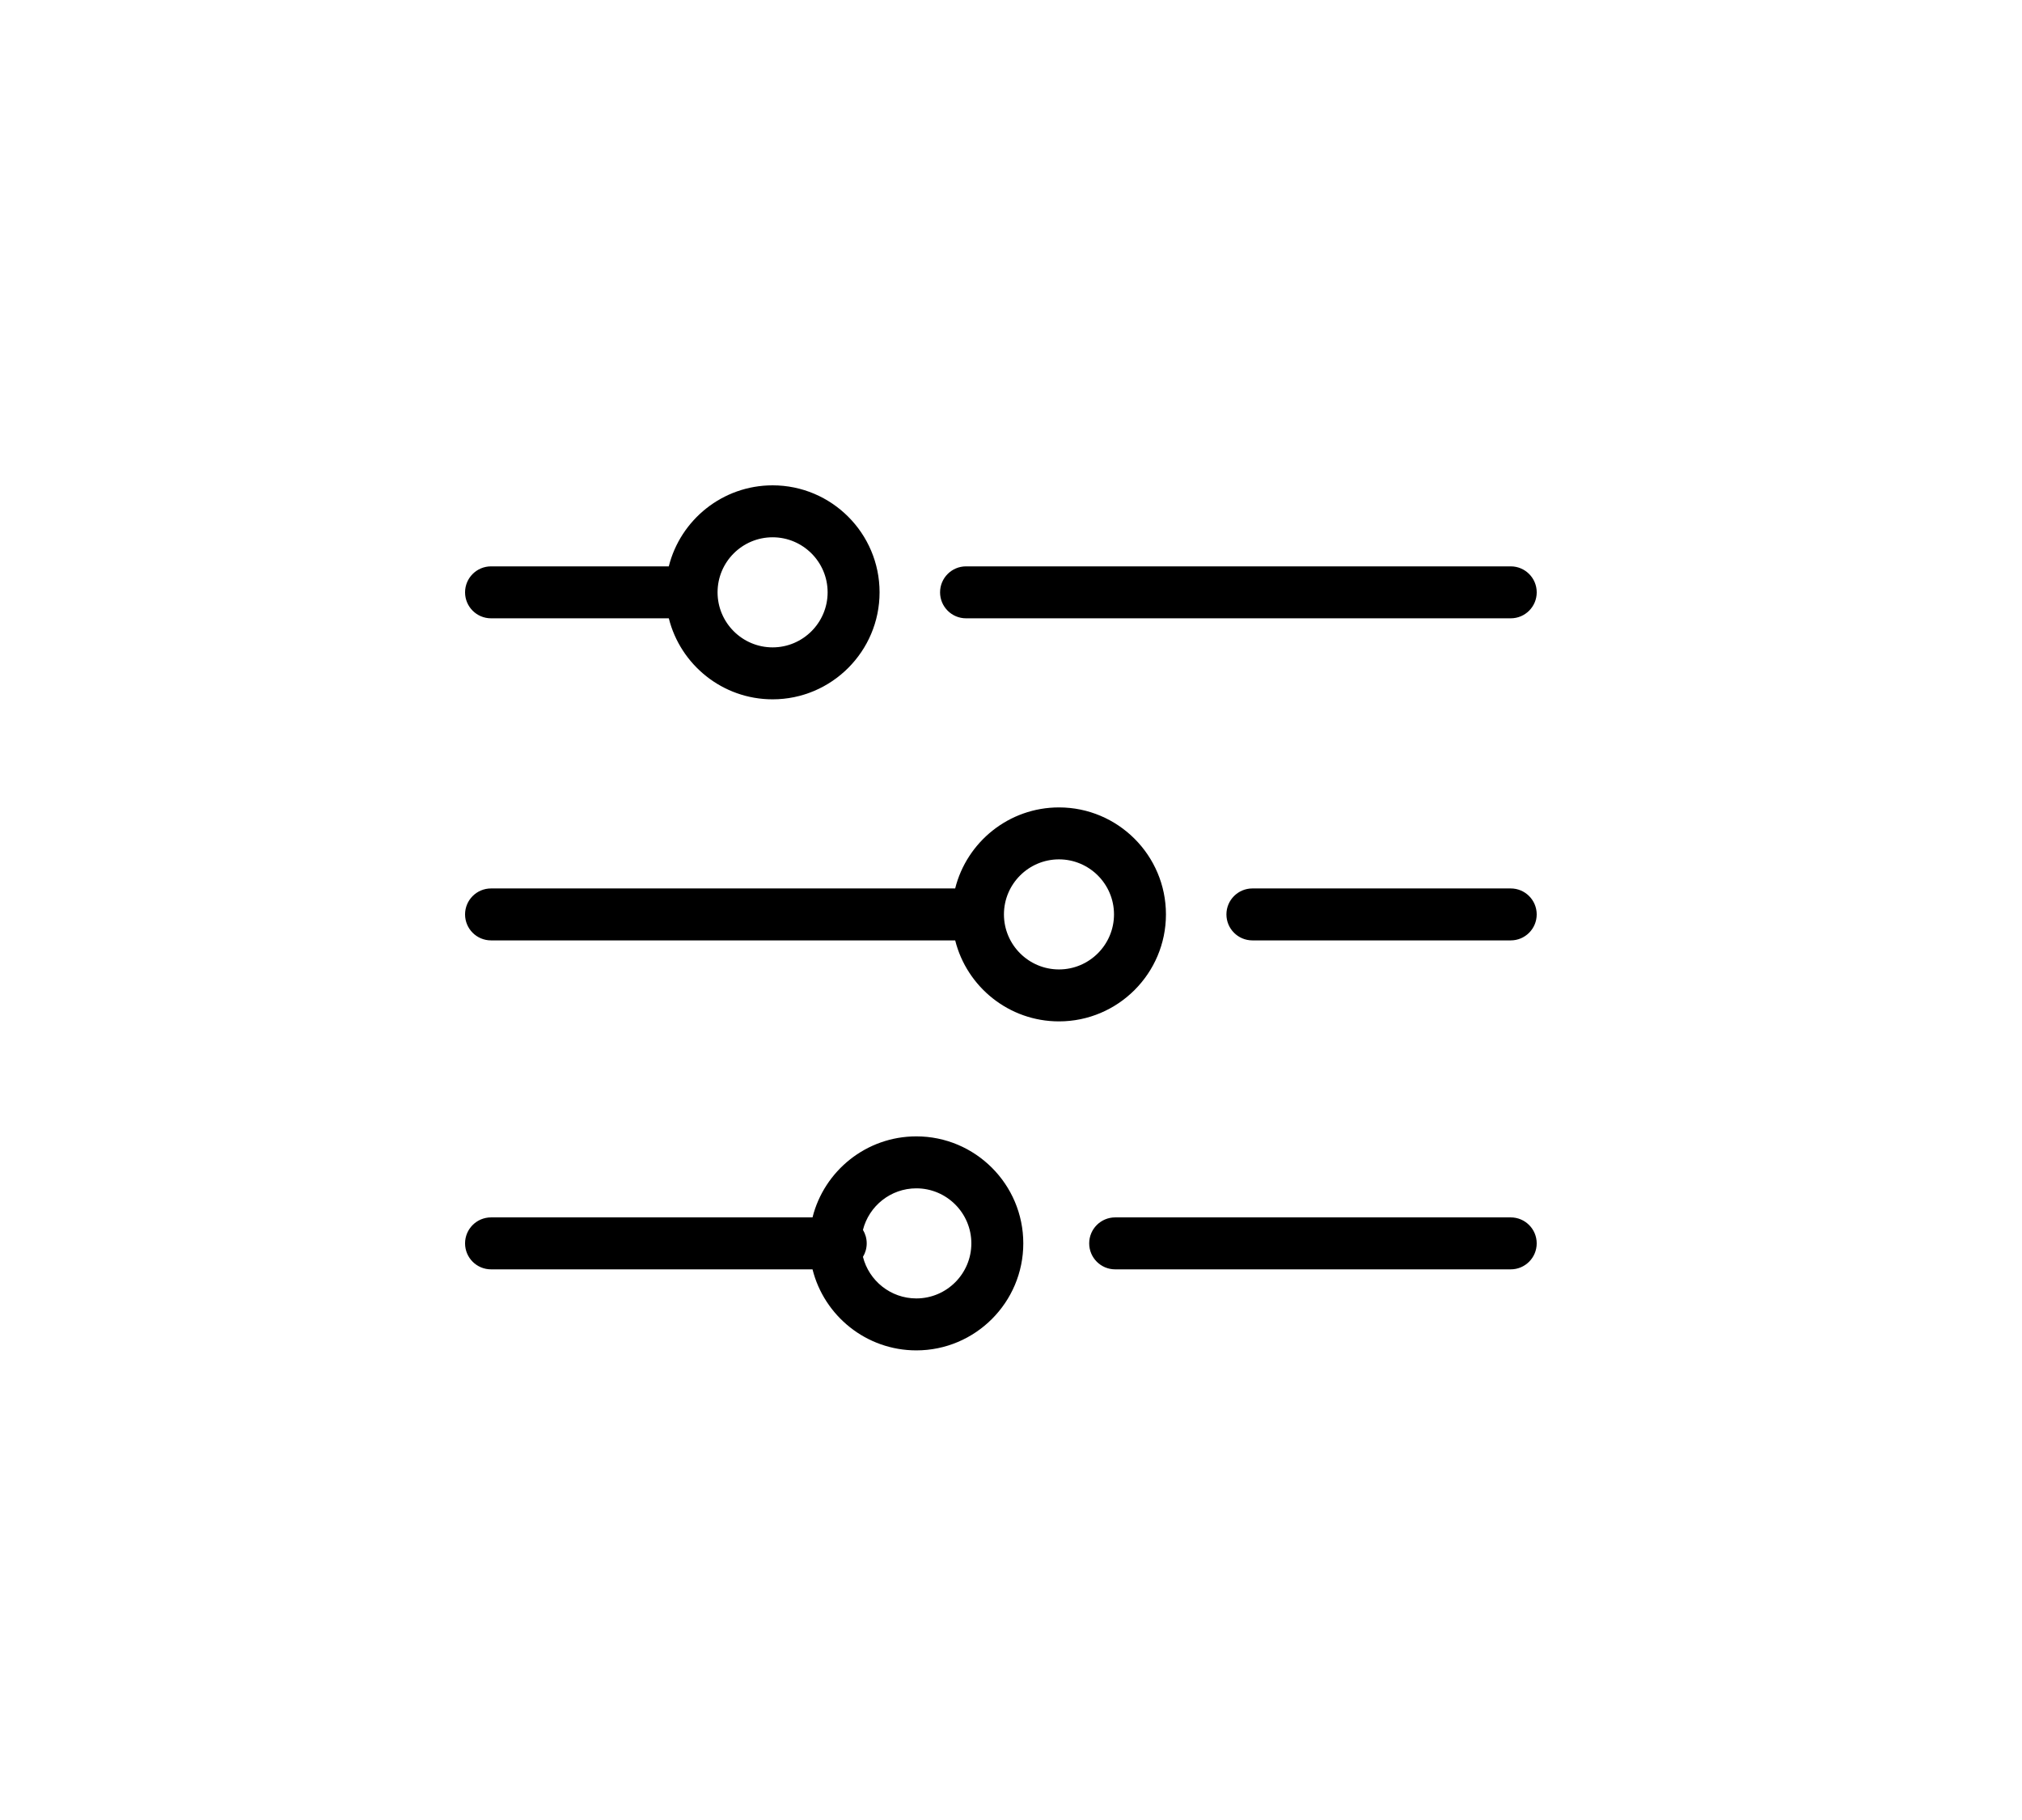 <svg width="100" height="90" viewBox="0 0 100 90" xmlns="http://www.w3.org/2000/svg">
  <g id="Frame 1321315196">
    <g id="Group">
      <g id="Group_2">
        <g id="Group_3">
          <path id="Union" fill-rule="evenodd" clip-rule="evenodd" d="M33.077 30.576C33.652 32.875 35.735 34.582 38.21 34.582C41.127 34.582 43.5 32.208 43.5 29.29C43.5 26.373 41.127 24 38.21 24C35.735 24 33.651 25.708 33.076 28.007H24.285C23.575 28.007 23 28.582 23 29.292C23 30.001 23.575 30.576 24.285 30.576H33.077ZM35.488 29.29C35.488 27.79 36.709 26.569 38.21 26.569C39.71 26.569 40.931 27.79 40.931 29.29C40.931 30.791 39.71 32.013 38.21 32.013C36.711 32.013 35.49 30.794 35.488 29.295L35.488 29.29ZM47.24 46.503H24.285C23.575 46.503 23 45.928 23 45.218C23 44.509 23.575 43.934 24.285 43.934H47.239C47.814 41.635 49.898 39.927 52.373 39.927C55.29 39.927 57.663 42.3 57.663 45.217C57.663 48.135 55.29 50.508 52.373 50.508C49.898 50.508 47.815 48.801 47.24 46.503ZM74.715 46.503H61.939C61.229 46.503 60.654 45.928 60.654 45.218C60.654 44.509 61.229 43.934 61.939 43.934H74.715C75.424 43.934 75.999 44.509 75.999 45.218C75.999 45.928 75.424 46.503 74.715 46.503ZM24.285 62.77H40.184C40.759 65.069 42.843 66.777 45.318 66.777C48.235 66.777 50.608 64.403 50.608 61.485C50.608 58.568 48.235 56.194 45.318 56.194C42.843 56.194 40.759 57.902 40.184 60.201H24.285C23.575 60.201 23 60.776 23 61.485C23 62.195 23.575 62.77 24.285 62.77ZM45.318 64.208C44.047 64.208 42.976 63.332 42.678 62.152C42.796 61.958 42.864 61.729 42.864 61.485C42.864 61.241 42.796 61.013 42.678 60.819C42.976 59.639 44.047 58.764 45.318 58.764C46.818 58.764 48.039 59.985 48.039 61.486C48.039 62.986 46.819 64.208 45.318 64.208ZM74.715 62.77H55.152C54.442 62.77 53.867 62.195 53.867 61.485C53.867 60.776 54.442 60.201 55.152 60.201H74.715C75.424 60.201 75.999 60.776 75.999 61.485C75.999 62.195 75.424 62.77 74.715 62.77ZM74.715 30.576H47.776C47.067 30.576 46.492 30.001 46.492 29.292C46.492 28.582 47.067 28.007 47.776 28.007H74.716C75.425 28.007 76 28.582 76 29.292C76 30.001 75.425 30.576 74.715 30.576ZM49.651 45.217C49.651 43.717 50.872 42.496 52.373 42.496C53.873 42.496 55.094 43.717 55.094 45.217C55.094 46.718 53.873 47.939 52.373 47.939C50.872 47.939 49.651 46.718 49.651 45.217Z" fill="inherit" />
        </g>
      </g>
    </g>
  </g>
</svg>